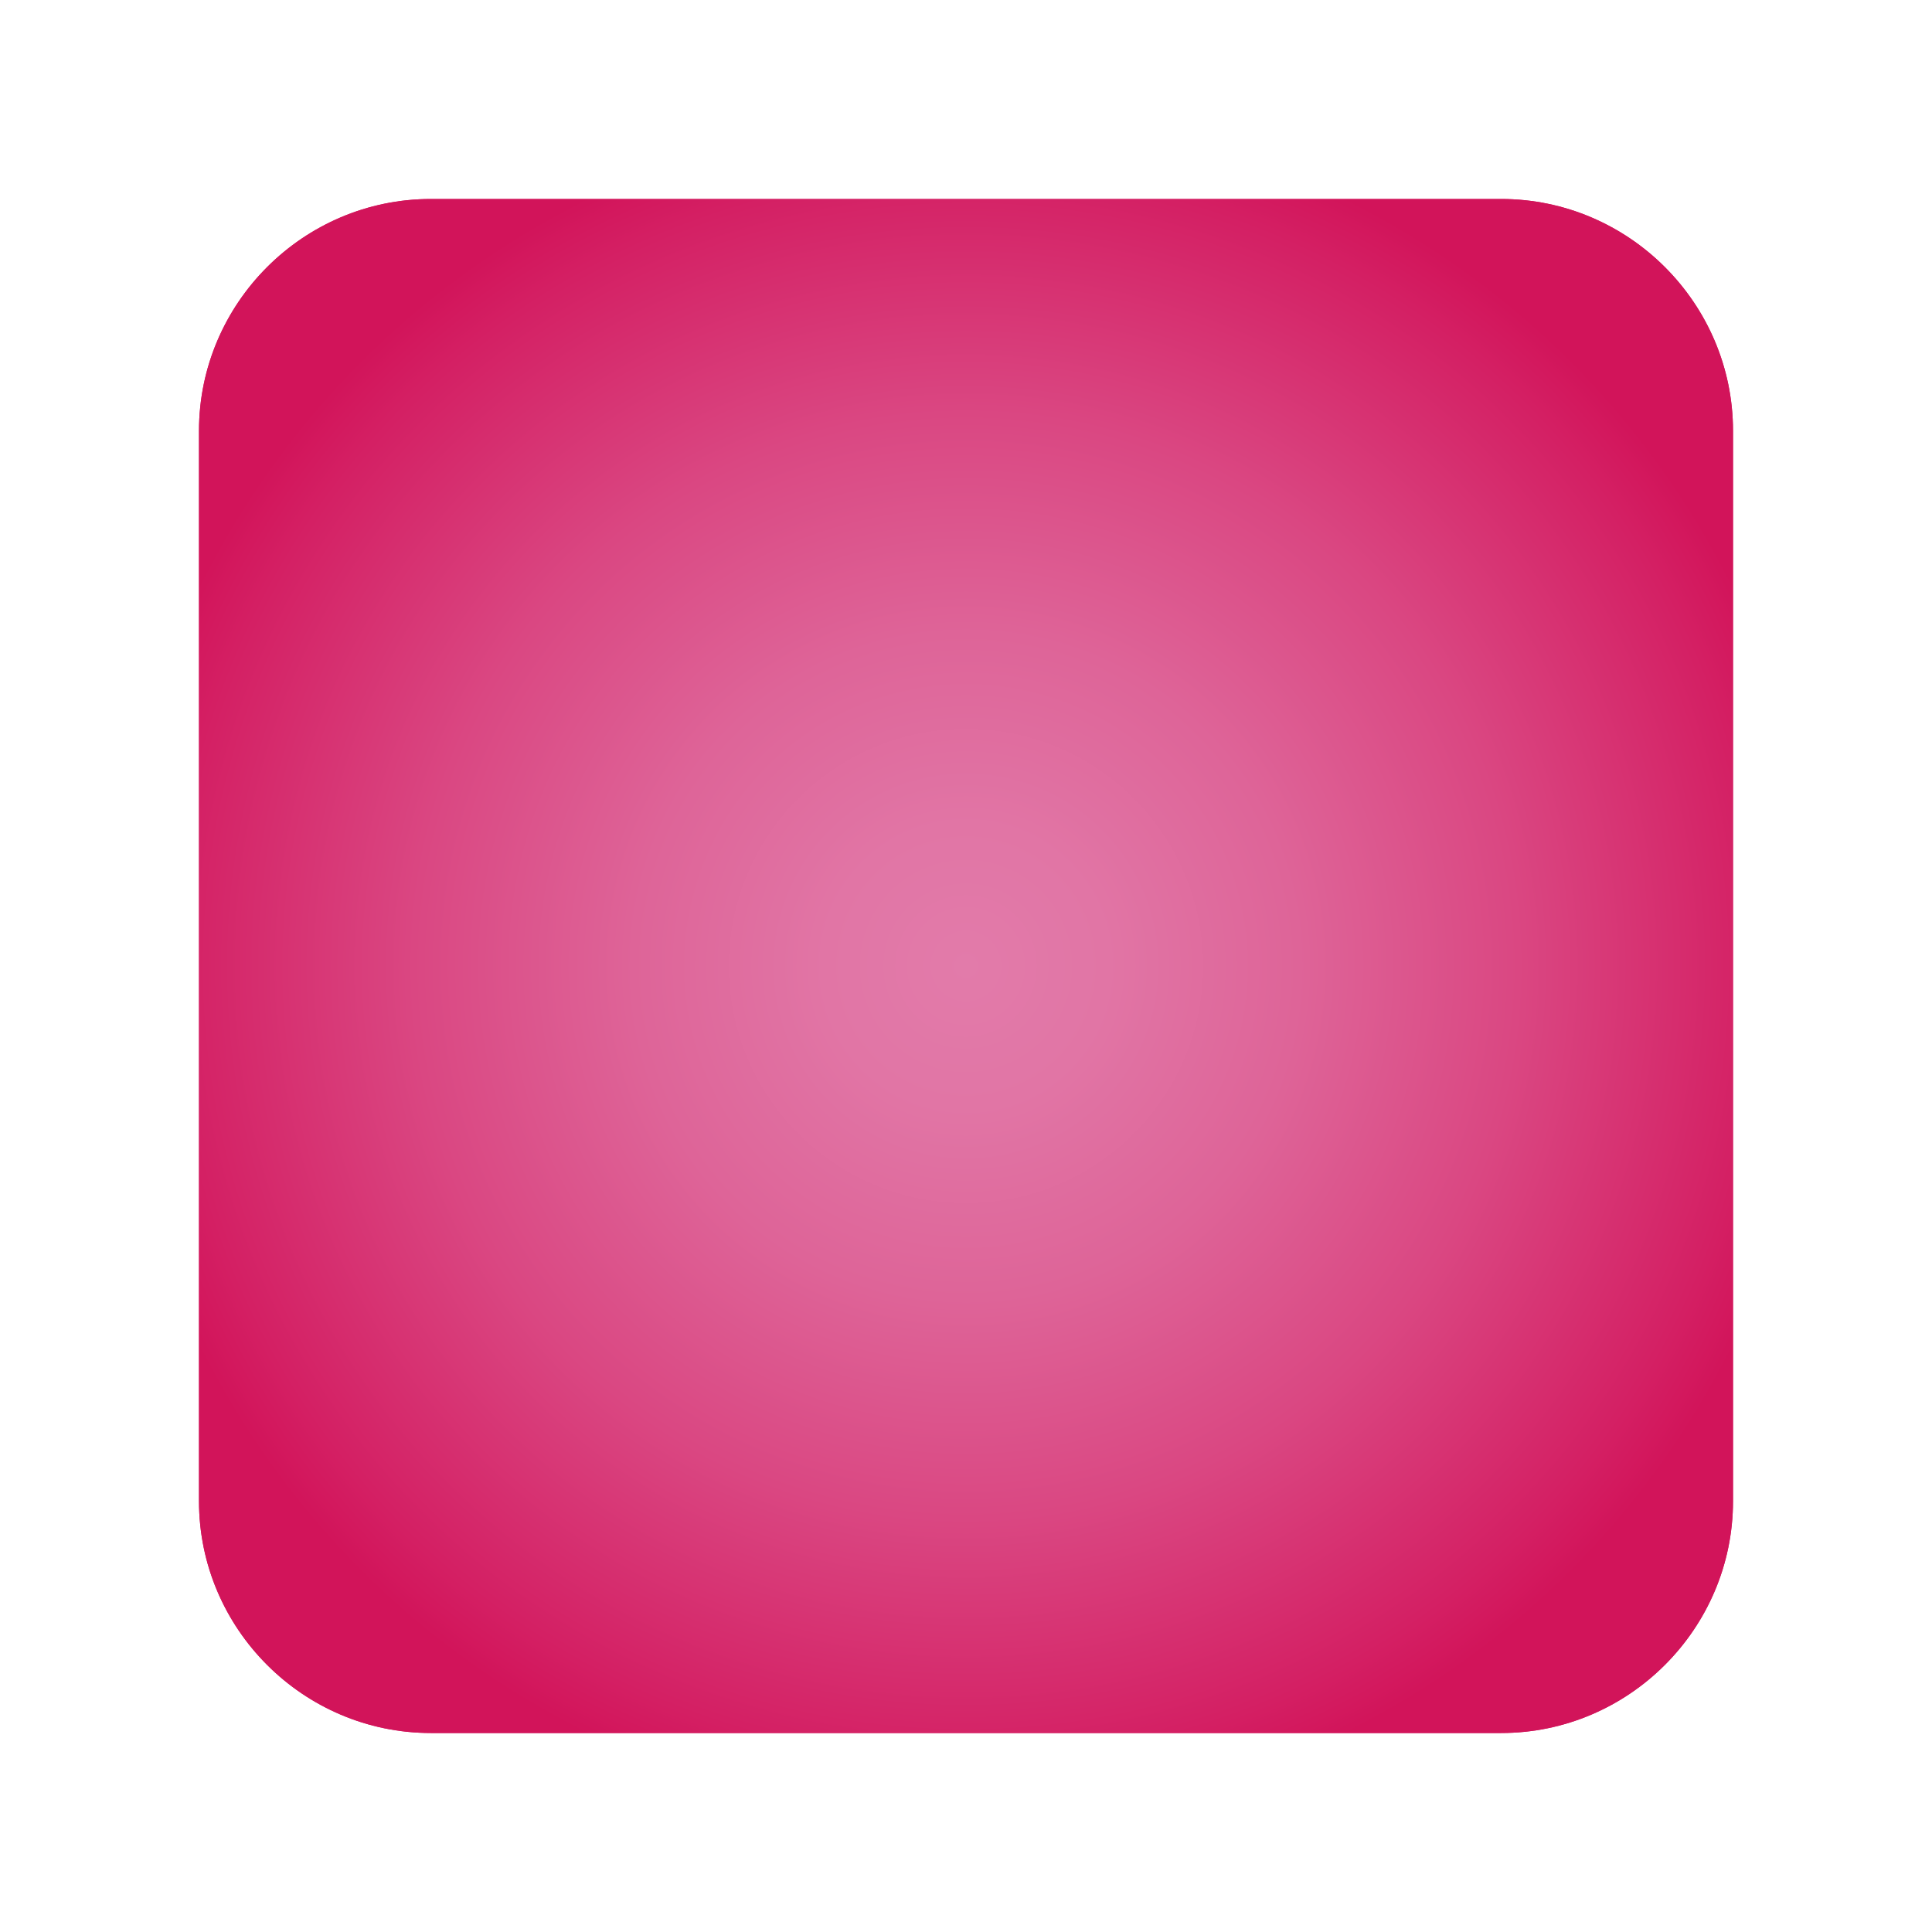 <?xml version="1.0" encoding="utf-8"?>
<!-- Generator: Adobe Illustrator 25.0.1, SVG Export Plug-In . SVG Version: 6.00 Build 0)  -->
<svg version="1.1" id="Layer_1" xmlns="http://www.w3.org/2000/svg" xmlns:xlink="http://www.w3.org/1999/xlink" x="0px" y="0px"
	 viewBox="0 0 100 100" style="enable-background:new 0 0 100 100;" xml:space="preserve">
<style type="text/css">
	.st0{opacity:0.13;fill:#F1F7FF;}
	.st1{opacity:0.32;fill:#F1F7FF;}
	.st2{opacity:0.58;fill:#F1F7FF;}
	.st3{fill:#FFFFFF;}
	.st4{fill:none;stroke:#FFFFFF;stroke-width:2;stroke-miterlimit:10;}
	.st5{fill:#BDD4EF;}
	.st6{fill:#060606;}
	.st7{fill:#78D23A;}
	.st8{fill:#EFEC3C;}
	.st9{fill:#D5711C;}
	.st10{fill:#C40B18;}
	.st11{fill:#3D52D2;}
	.st12{fill:#632796;}
	.st13{fill:#B50BEB;}
	.st14{fill:url(#SVGID_1_);}
	.st15{fill:url(#SVGID_2_);}
	.st16{fill:url(#SVGID_3_);}
	.st17{fill:url(#SVGID_4_);}
	.st18{fill:url(#SVGID_5_);}
	.st19{fill:#446EB2;}
	.st20{clip-path:url(#SVGID_7_);}
	.st21{fill:#222221;}
	.st22{fill:#F5D835;}
	.st23{clip-path:url(#SVGID_10_);fill:url(#SVGID_11_);}
	.st24{fill:#232222;stroke:#FFFFFF;stroke-width:0.25;stroke-miterlimit:10;}
	.st25{fill-rule:evenodd;clip-rule:evenodd;fill:#D4B5A8;}
	.st26{fill-rule:evenodd;clip-rule:evenodd;fill:#F0D6C8;}
	.st27{fill-rule:evenodd;clip-rule:evenodd;fill:#4E342E;}
	.st28{fill-rule:evenodd;clip-rule:evenodd;fill:#5D4037;}
	.st29{fill-rule:evenodd;clip-rule:evenodd;fill:#8D6E63;}
	.st30{fill-rule:evenodd;clip-rule:evenodd;fill:#BCAAA4;}
	.st31{fill:#C00E1A;}
	.st32{fill:#C94625;}
	.st33{fill:url(#SVGID_12_);}
	.st34{fill:url(#SVGID_13_);}
	.st35{fill:#181814;}
	.st36{fill:#518E45;}
	.st37{fill:#AED581;}
	.st38{fill:#7CB045;}
	.st39{fill:#477E41;}
	.st40{fill:#232322;}
	.st41{fill:#577A39;}
	.st42{fill:#F3F2F3;}
	.st43{fill:#C0101E;}
	.st44{fill:#D05451;}
	.st45{fill:#D37174;}
	.st46{fill:#C62828;}
	.st47{fill:#B71E1E;}
	.st48{fill:#EDE435;}
	.st49{fill:#CC5428;}
	.st50{fill:#E19F3A;}
	.st51{fill:#D5782C;}
	.st52{fill:#487FC2;}
	.st53{fill:#92C7F0;}
	.st54{fill:#599ED9;}
	.st55{fill:#3965AC;}
	.st56{fill:#70C535;}
	.st57{fill:#4B8325;}
	.st58{fill:#5DA22C;}
	.st59{fill:#7DBAE7;}
	.st60{fill:#75ACCE;}
	.st61{fill:#6F589D;}
	.st62{fill:#8C75AF;}
	.st63{fill:#55428F;}
	.st64{fill:#362F82;}
	.st65{fill:#BBBBBB;}
	.st66{fill:#EDEDED;}
	.st67{fill:#F7EA37;stroke:#F9EB3B;stroke-miterlimit:10;}
	.st68{fill:#575959;}
	.st69{fill:#F9EB3B;}
	.st70{fill:#D50000;}
	.st71{fill:#C00C1A;}
	.st72{fill:#74ADD4;}
	.st73{fill:#99BF6B;}
	.st74{fill:#B4B7B7;}
	.st75{fill:#DD5120;}
	.st76{fill:#EEEEEE;}
	.st77{fill:#5B3918;}
	.st78{fill:#7A481E;}
	.st79{fill:#4E2525;}
	.st80{fill:#9E4545;}
	.st81{fill:#595959;}
	.st82{fill:#740E0E;}
	.st83{fill:#D5806E;}
	.st84{fill:#982931;}
	.st85{fill:#444343;}
	.st86{fill:#31588B;}
	.st87{fill:#6F83AD;}
	.st88{fill:#426498;}
	.st89{fill:#EDC82F;}
	.st90{fill:#E8D5A5;}
	.st91{fill:#F8E9A0;}
	.st92{fill:#898D8F;}
	.st93{fill:#D4C6C6;}
	.st94{fill:#AAAAAA;}
	.st95{opacity:0.5;fill:#212121;}
	.st96{fill:#212121;}
	.st97{opacity:0.5;fill:#7CB045;}
	.st98{opacity:0.5;fill:#4377BD;}
	.st99{fill:#4377BD;}
	.st100{fill:url(#SVGID_14_);}
	.st101{fill:url(#SVGID_15_);}
	.st102{fill:url(#SVGID_16_);}
	.st103{fill:url(#SVGID_17_);}
	.st104{fill:url(#SVGID_18_);}
	.st105{fill:#8C0000;}
	.st106{clip-path:url(#SVGID_20_);}
	.st107{clip-path:url(#SVGID_23_);fill:url(#SVGID_24_);}
	.st108{fill:url(#SVGID_25_);}
	.st109{fill:url(#SVGID_26_);}
</style>
<g>
	<defs>
		<path id="SVGID_8_" d="M77.7,89.7H22.3c-6.6,0-12-5.4-12-12V22.3c0-6.6,5.4-12,12-12h55.4c6.6,0,12,5.4,12,12v55.4
			C89.7,84.3,84.3,89.7,77.7,89.7z"/>
	</defs>
	<radialGradient id="SVGID_1_" cx="50" cy="50" r="39.721" gradientUnits="userSpaceOnUse">
		<stop  offset="0" style="stop-color:#E27BAA"/>
		<stop  offset="0.165" style="stop-color:#E175A5"/>
		<stop  offset="0.388" style="stop-color:#DE6498"/>
		<stop  offset="0.644" style="stop-color:#DA4782"/>
		<stop  offset="0.922" style="stop-color:#D42064"/>
		<stop  offset="1" style="stop-color:#D2145A"/>
	</radialGradient>
	<use xlink:href="#SVGID_8_"  style="overflow:visible;fill:url(#SVGID_1_);"/>
	<clipPath id="SVGID_2_">
		<use xlink:href="#SVGID_8_"  style="overflow:visible;"/>
	</clipPath>
	<radialGradient id="SVGID_3_" cx="50" cy="50" r="44.386" gradientUnits="userSpaceOnUse">
		<stop  offset="0" style="stop-color:#E27BAA"/>
		<stop  offset="0.165" style="stop-color:#E175A5"/>
		<stop  offset="0.388" style="stop-color:#DE6498"/>
		<stop  offset="0.644" style="stop-color:#DA4782"/>
		<stop  offset="0.922" style="stop-color:#D42064"/>
		<stop  offset="1" style="stop-color:#D2145A"/>
	</radialGradient>
	<rect x="5.6" y="5.6" style="clip-path:url(#SVGID_2_);fill:url(#SVGID_3_);" width="88.8" height="88.8"/>
</g>
</svg>
